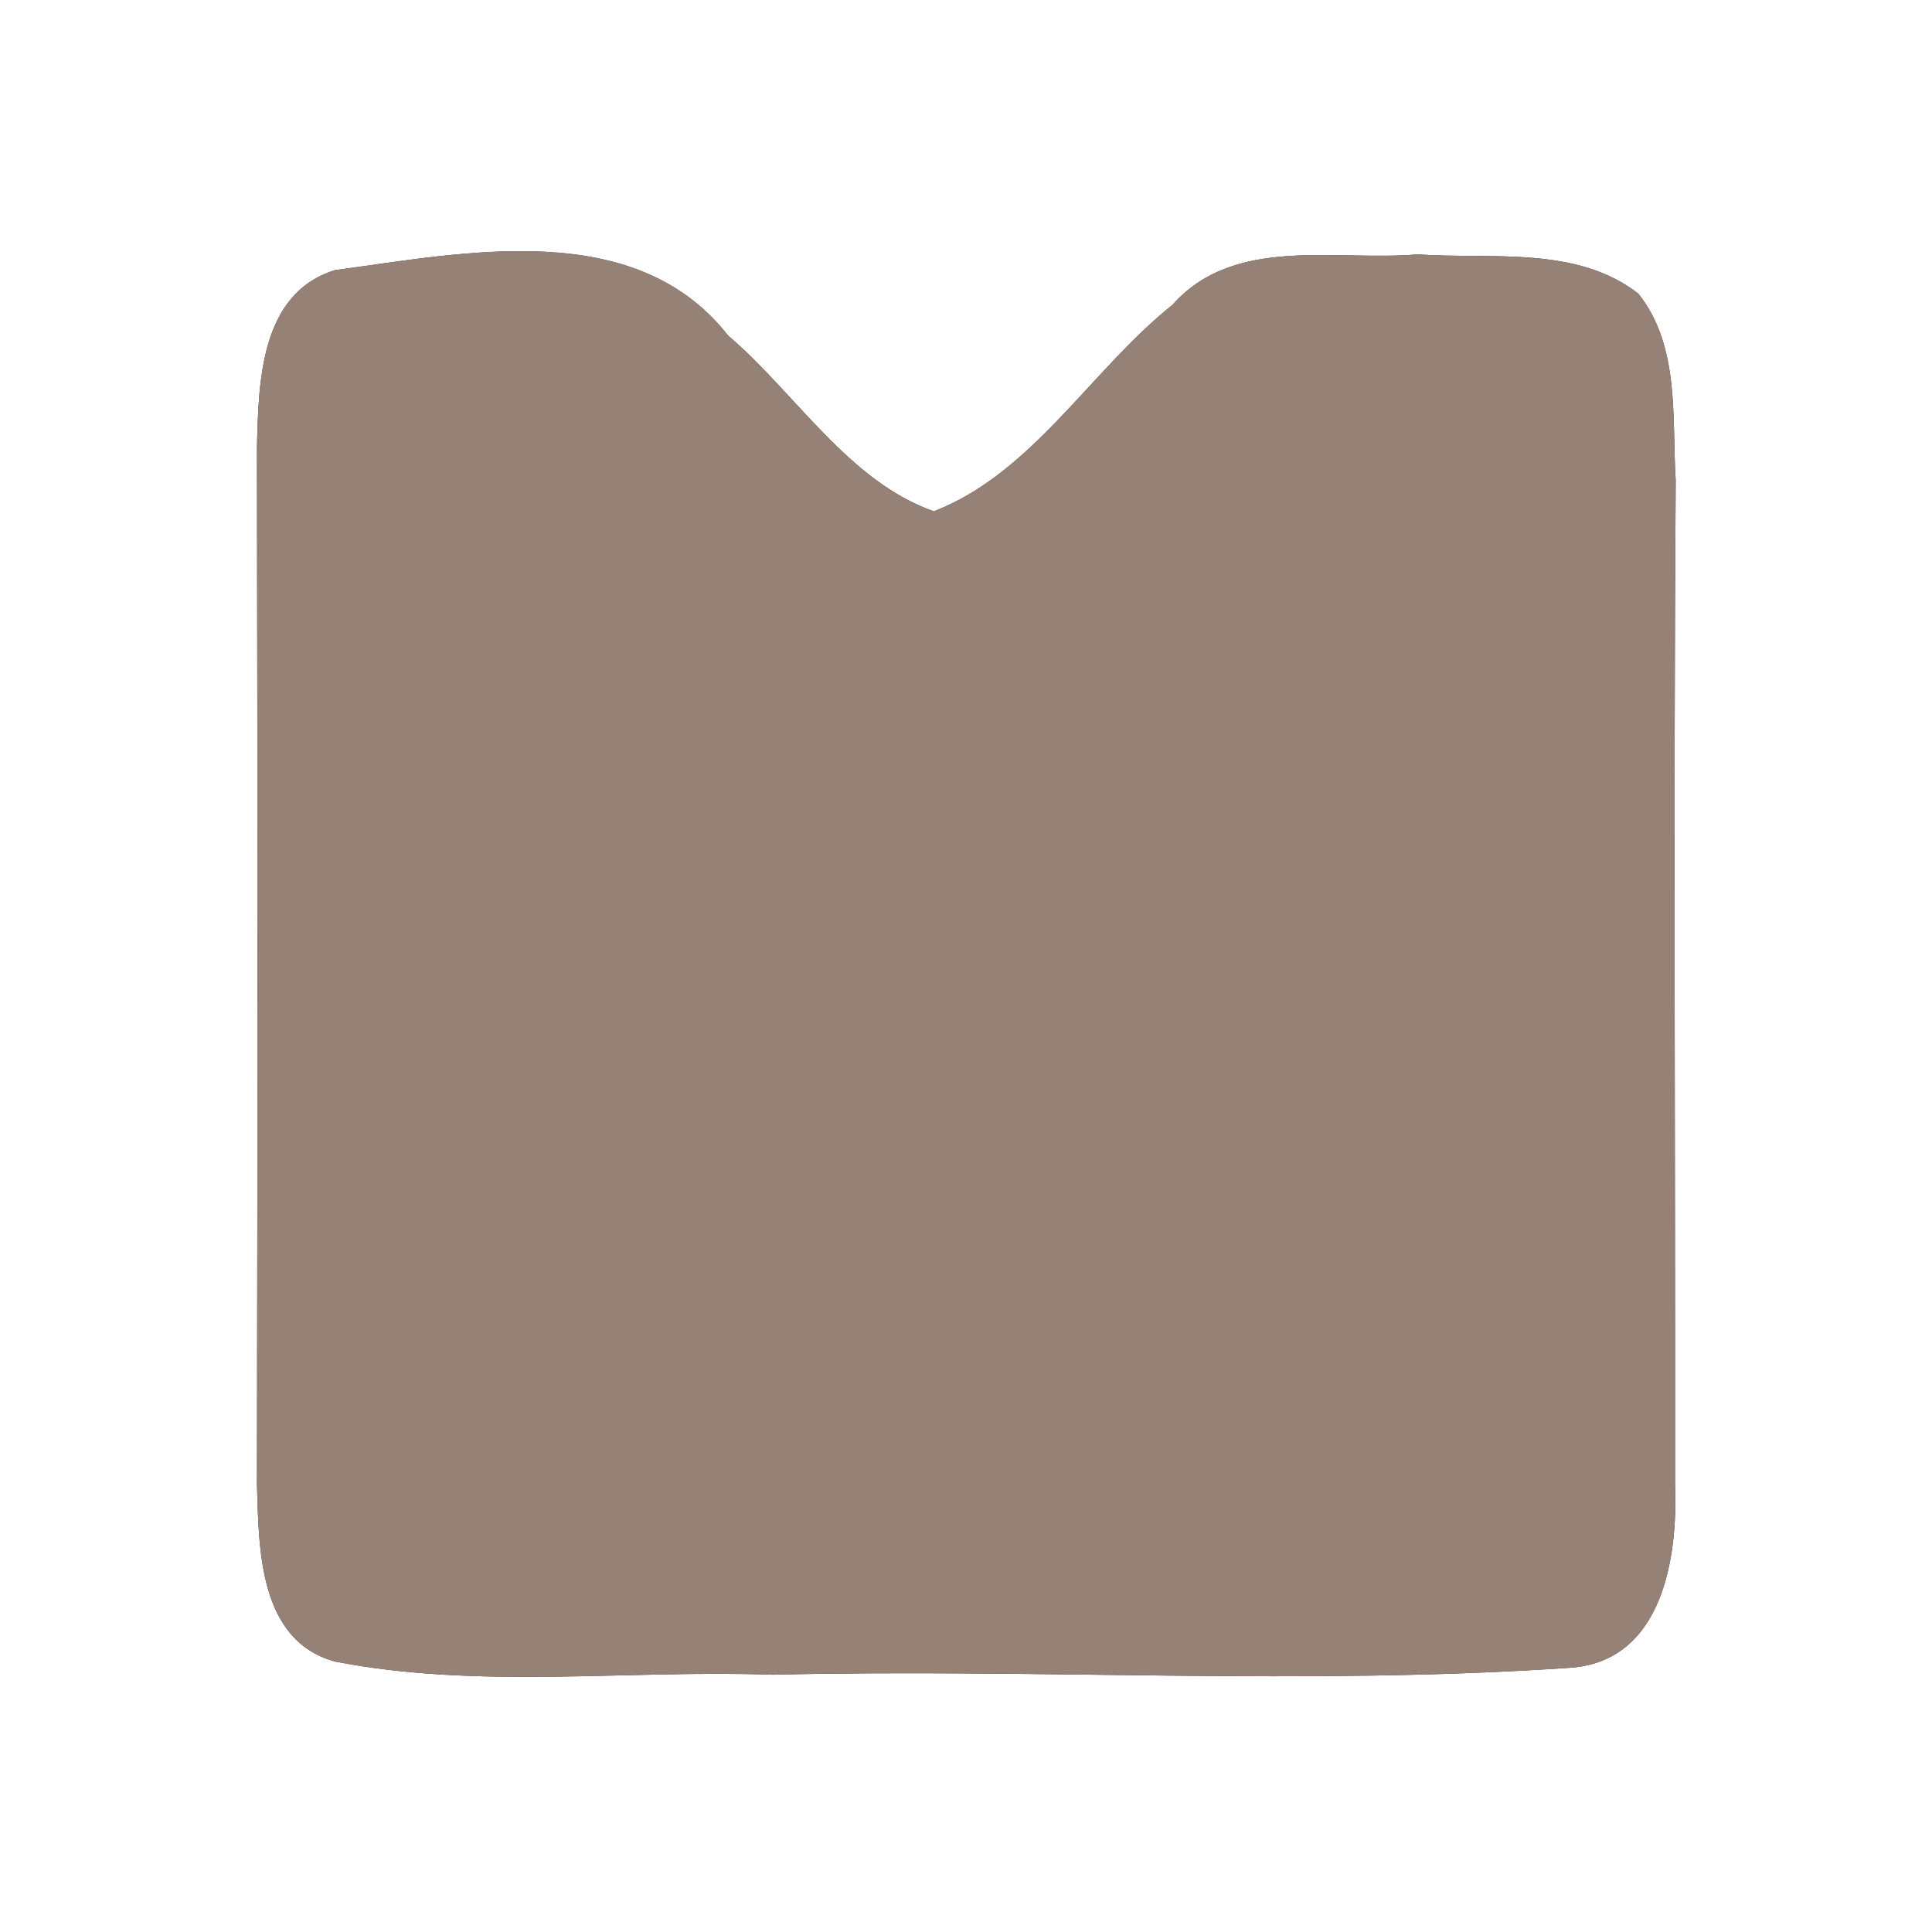 <?xml version="1.0" encoding="UTF-8" ?>
<!DOCTYPE svg PUBLIC "-//W3C//DTD SVG 1.1//EN" "http://www.w3.org/Graphics/SVG/1.1/DTD/svg11.dtd">
<svg width="60pt" height="60pt" viewBox="0 0 60 60" version="1.1" xmlns="http://www.w3.org/2000/svg">
<rect x="0" y="0" width="60" height="60" fill="#333333" stroke="none"/>
<g id="#ffffffff">
<path fill="#ffffff" opacity="1.00" d=" M 0.00 0.00 L 60.00 0.00 L 60.00 60.00 L 0.00 60.00 L 0.00 0.00 M 10.40 8.39 C 8.06 9.12 8.03 11.91 7.98 13.91 C 8.00 24.64 8.00 35.36 7.98 46.09 C 8.04 48.07 8.02 50.94 10.40 51.60 C 14.87 52.47 19.47 51.85 23.99 52.01 C 32.27 51.81 40.57 52.36 48.82 51.79 C 51.65 51.55 52.11 48.34 52.02 46.09 C 52.03 35.70 51.97 25.31 52.04 14.92 C 51.92 12.97 52.18 10.75 50.88 9.12 C 48.95 7.62 46.31 8.06 44.02 7.90 C 41.48 8.12 38.33 7.30 36.41 9.47 C 33.88 11.49 32.06 14.70 29.00 15.88 C 26.34 14.94 24.72 12.22 22.61 10.42 C 19.72 6.73 14.43 7.85 10.40 8.39 Z" />
</g>
<g id="#000000ff">
<path fill="#968176" opacity="1.00" d=" M 10.40 8.39 C 14.43 7.85 19.72 6.73 22.61 10.42 C 24.72 12.22 26.34 14.94 29.00 15.88 C 32.06 14.70 33.88 11.49 36.41 9.47 C 38.33 7.30 41.48 8.12 44.02 7.90 C 46.31 8.06 48.95 7.62 50.88 9.12 C 52.18 10.75 51.92 12.97 52.04 14.92 C 51.97 25.31 52.03 35.70 52.02 46.09 C 52.11 48.34 51.65 51.55 48.82 51.79 C 40.57 52.36 32.27 51.81 23.99 52.01 C 19.47 51.85 14.87 52.47 10.40 51.60 C 8.02 50.94 8.04 48.07 7.98 46.09 C 8.00 35.36 8.00 24.64 7.98 13.91 C 8.03 11.91 8.06 9.12 10.40 8.39 Z" />
</g>
</svg>
